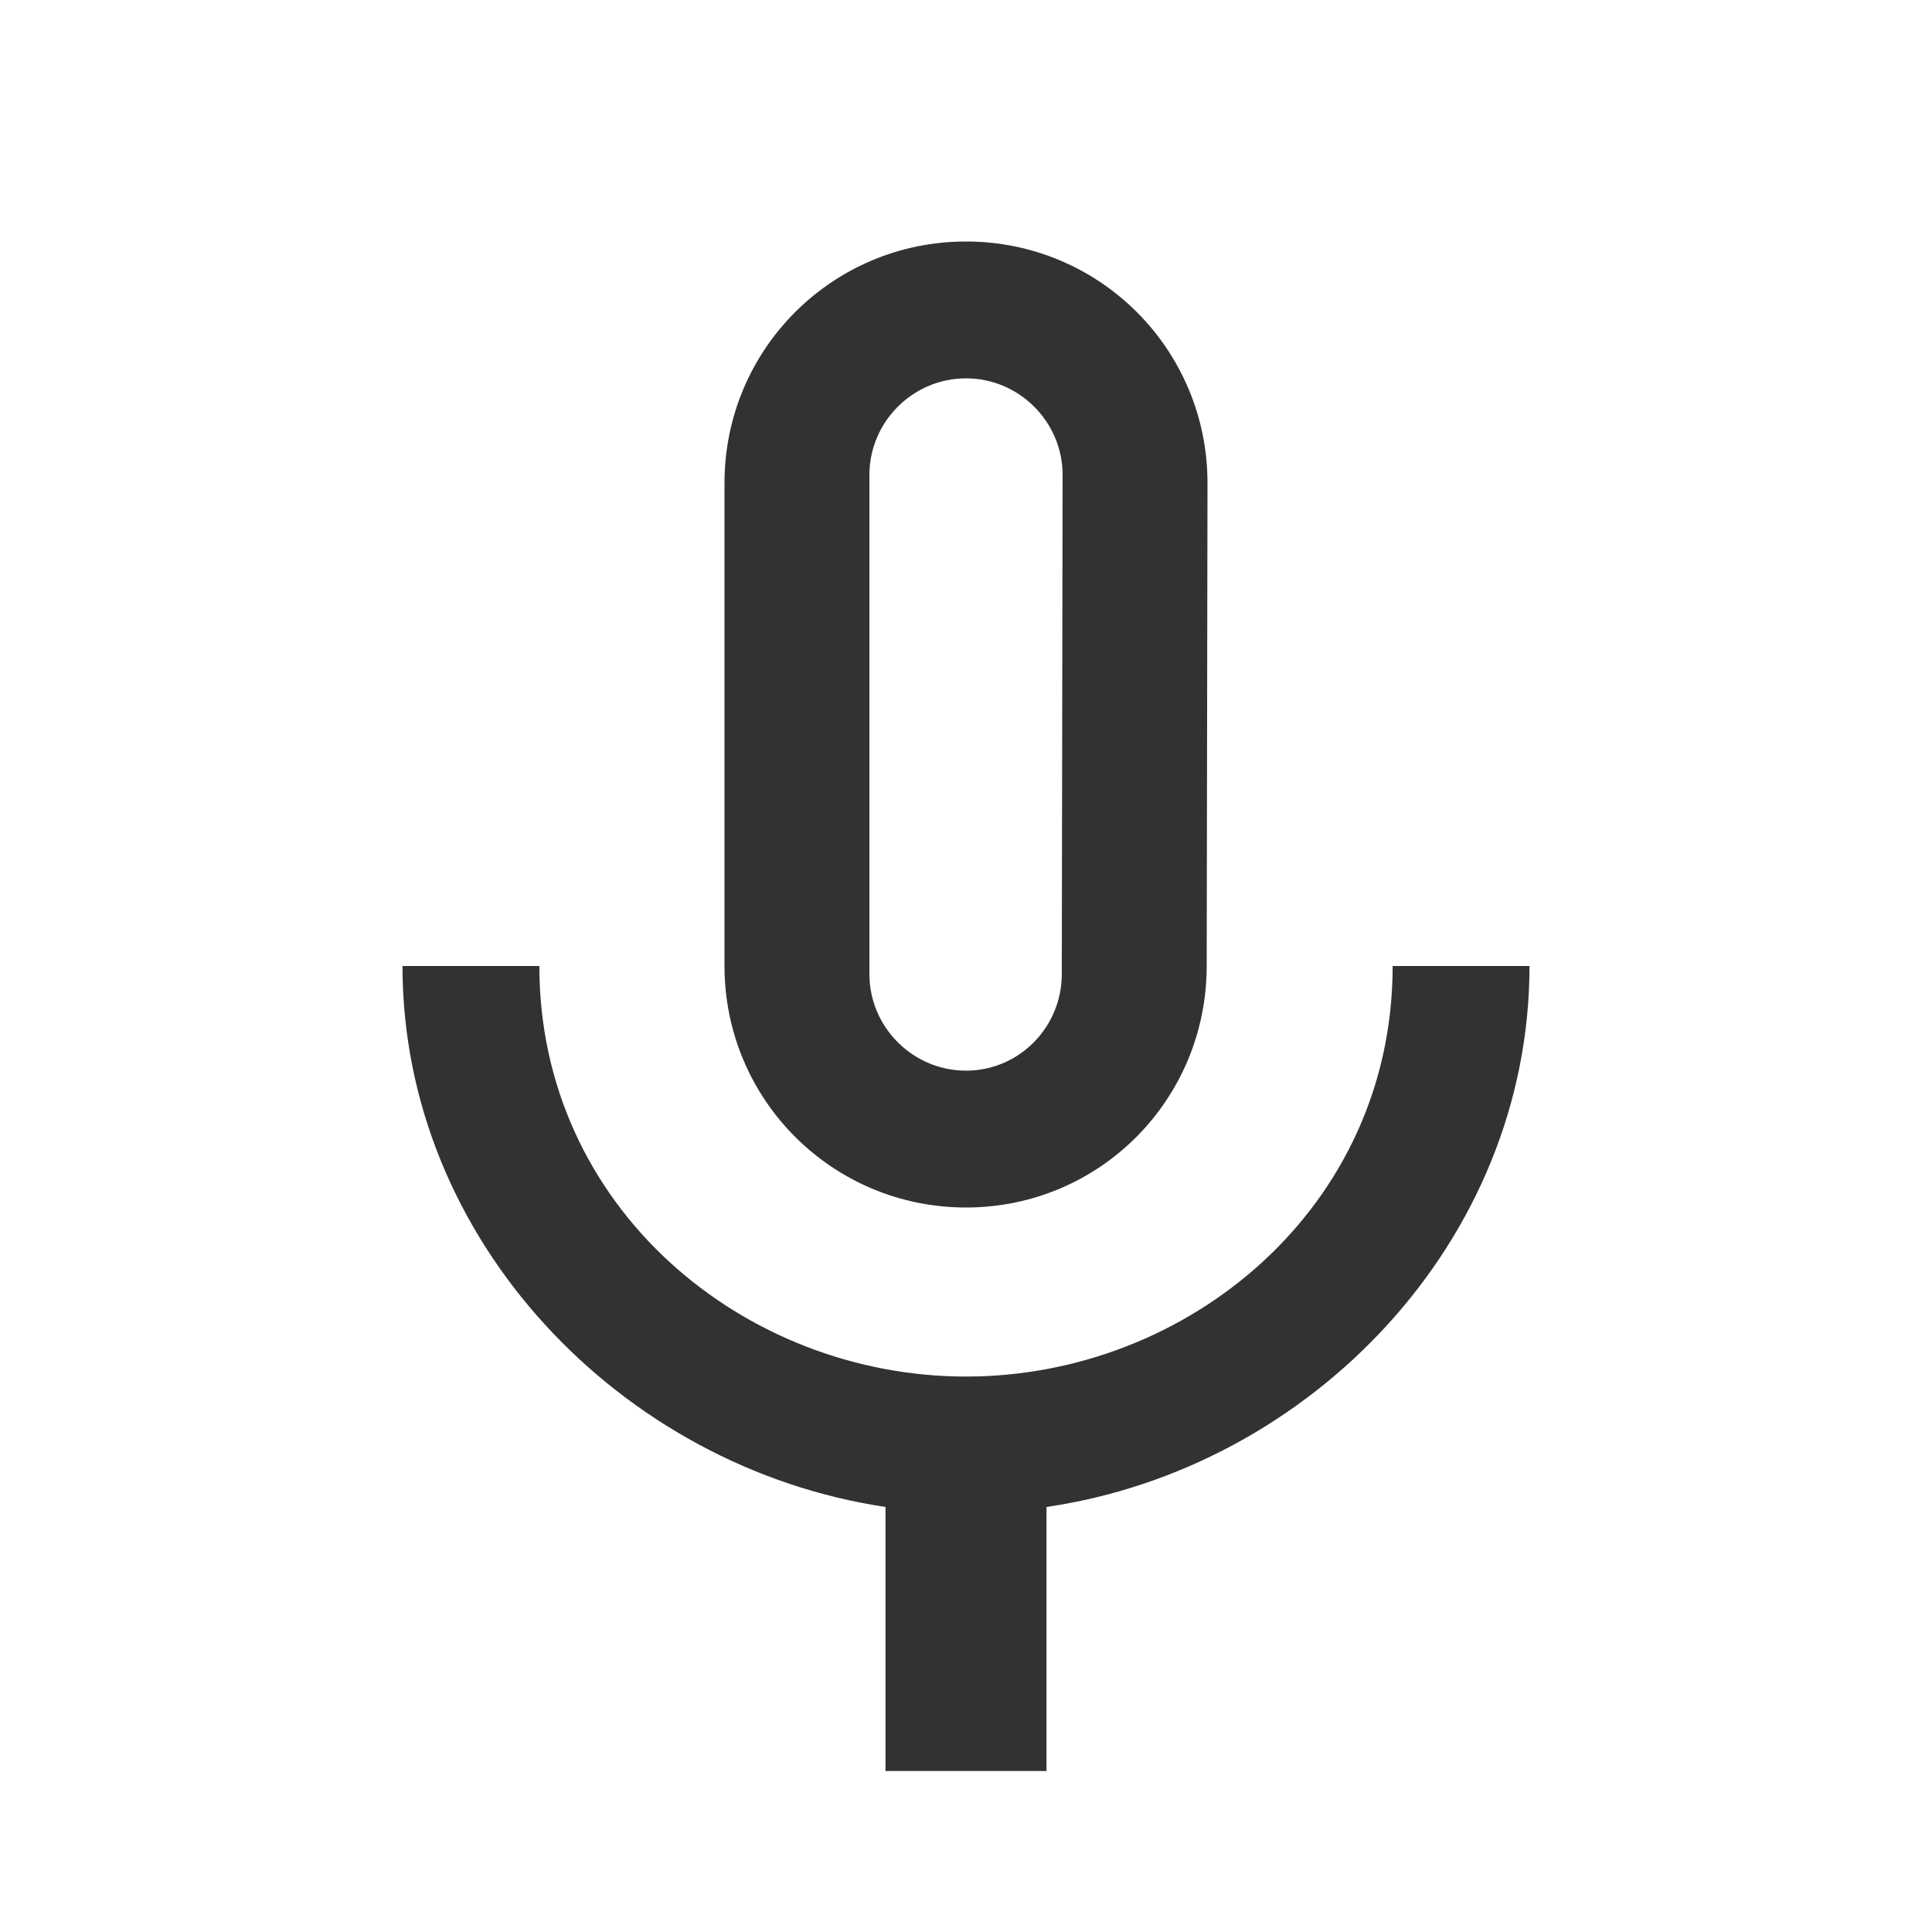 <svg width="24" height="24" viewBox="0 0 24 24" fill="none" xmlns="http://www.w3.org/2000/svg">
<g clip-path="url(#clip0_9_2724)">
<path d="M12 15C13.66 15 14.99 13.66 14.99 12L15 6C15 4.34 13.66 3 12 3C10.34 3 9 4.34 9 6V12C9 13.66 10.34 15 12 15ZM10.8 5.9C10.8 5.24 11.34 4.7 12 4.7C12.66 4.7 13.2 5.24 13.2 5.9L13.19 12.1C13.19 12.76 12.66 13.3 12 13.3C11.34 13.3 10.8 12.76 10.8 12.1V5.9ZM17.3 12C17.3 15 14.76 17.1 12 17.1C9.24 17.1 6.7 15 6.7 12H5C5 15.41 7.72 18.23 11 18.72V22H13V18.72C16.28 18.24 19 15.42 19 12H17.3Z" fill="#323232"/>
</g>
<defs>
<clipPath id="clip0_9_2724">
<rect width="24" height="24" fill="white"/>
</clipPath>
</defs>
</svg>
